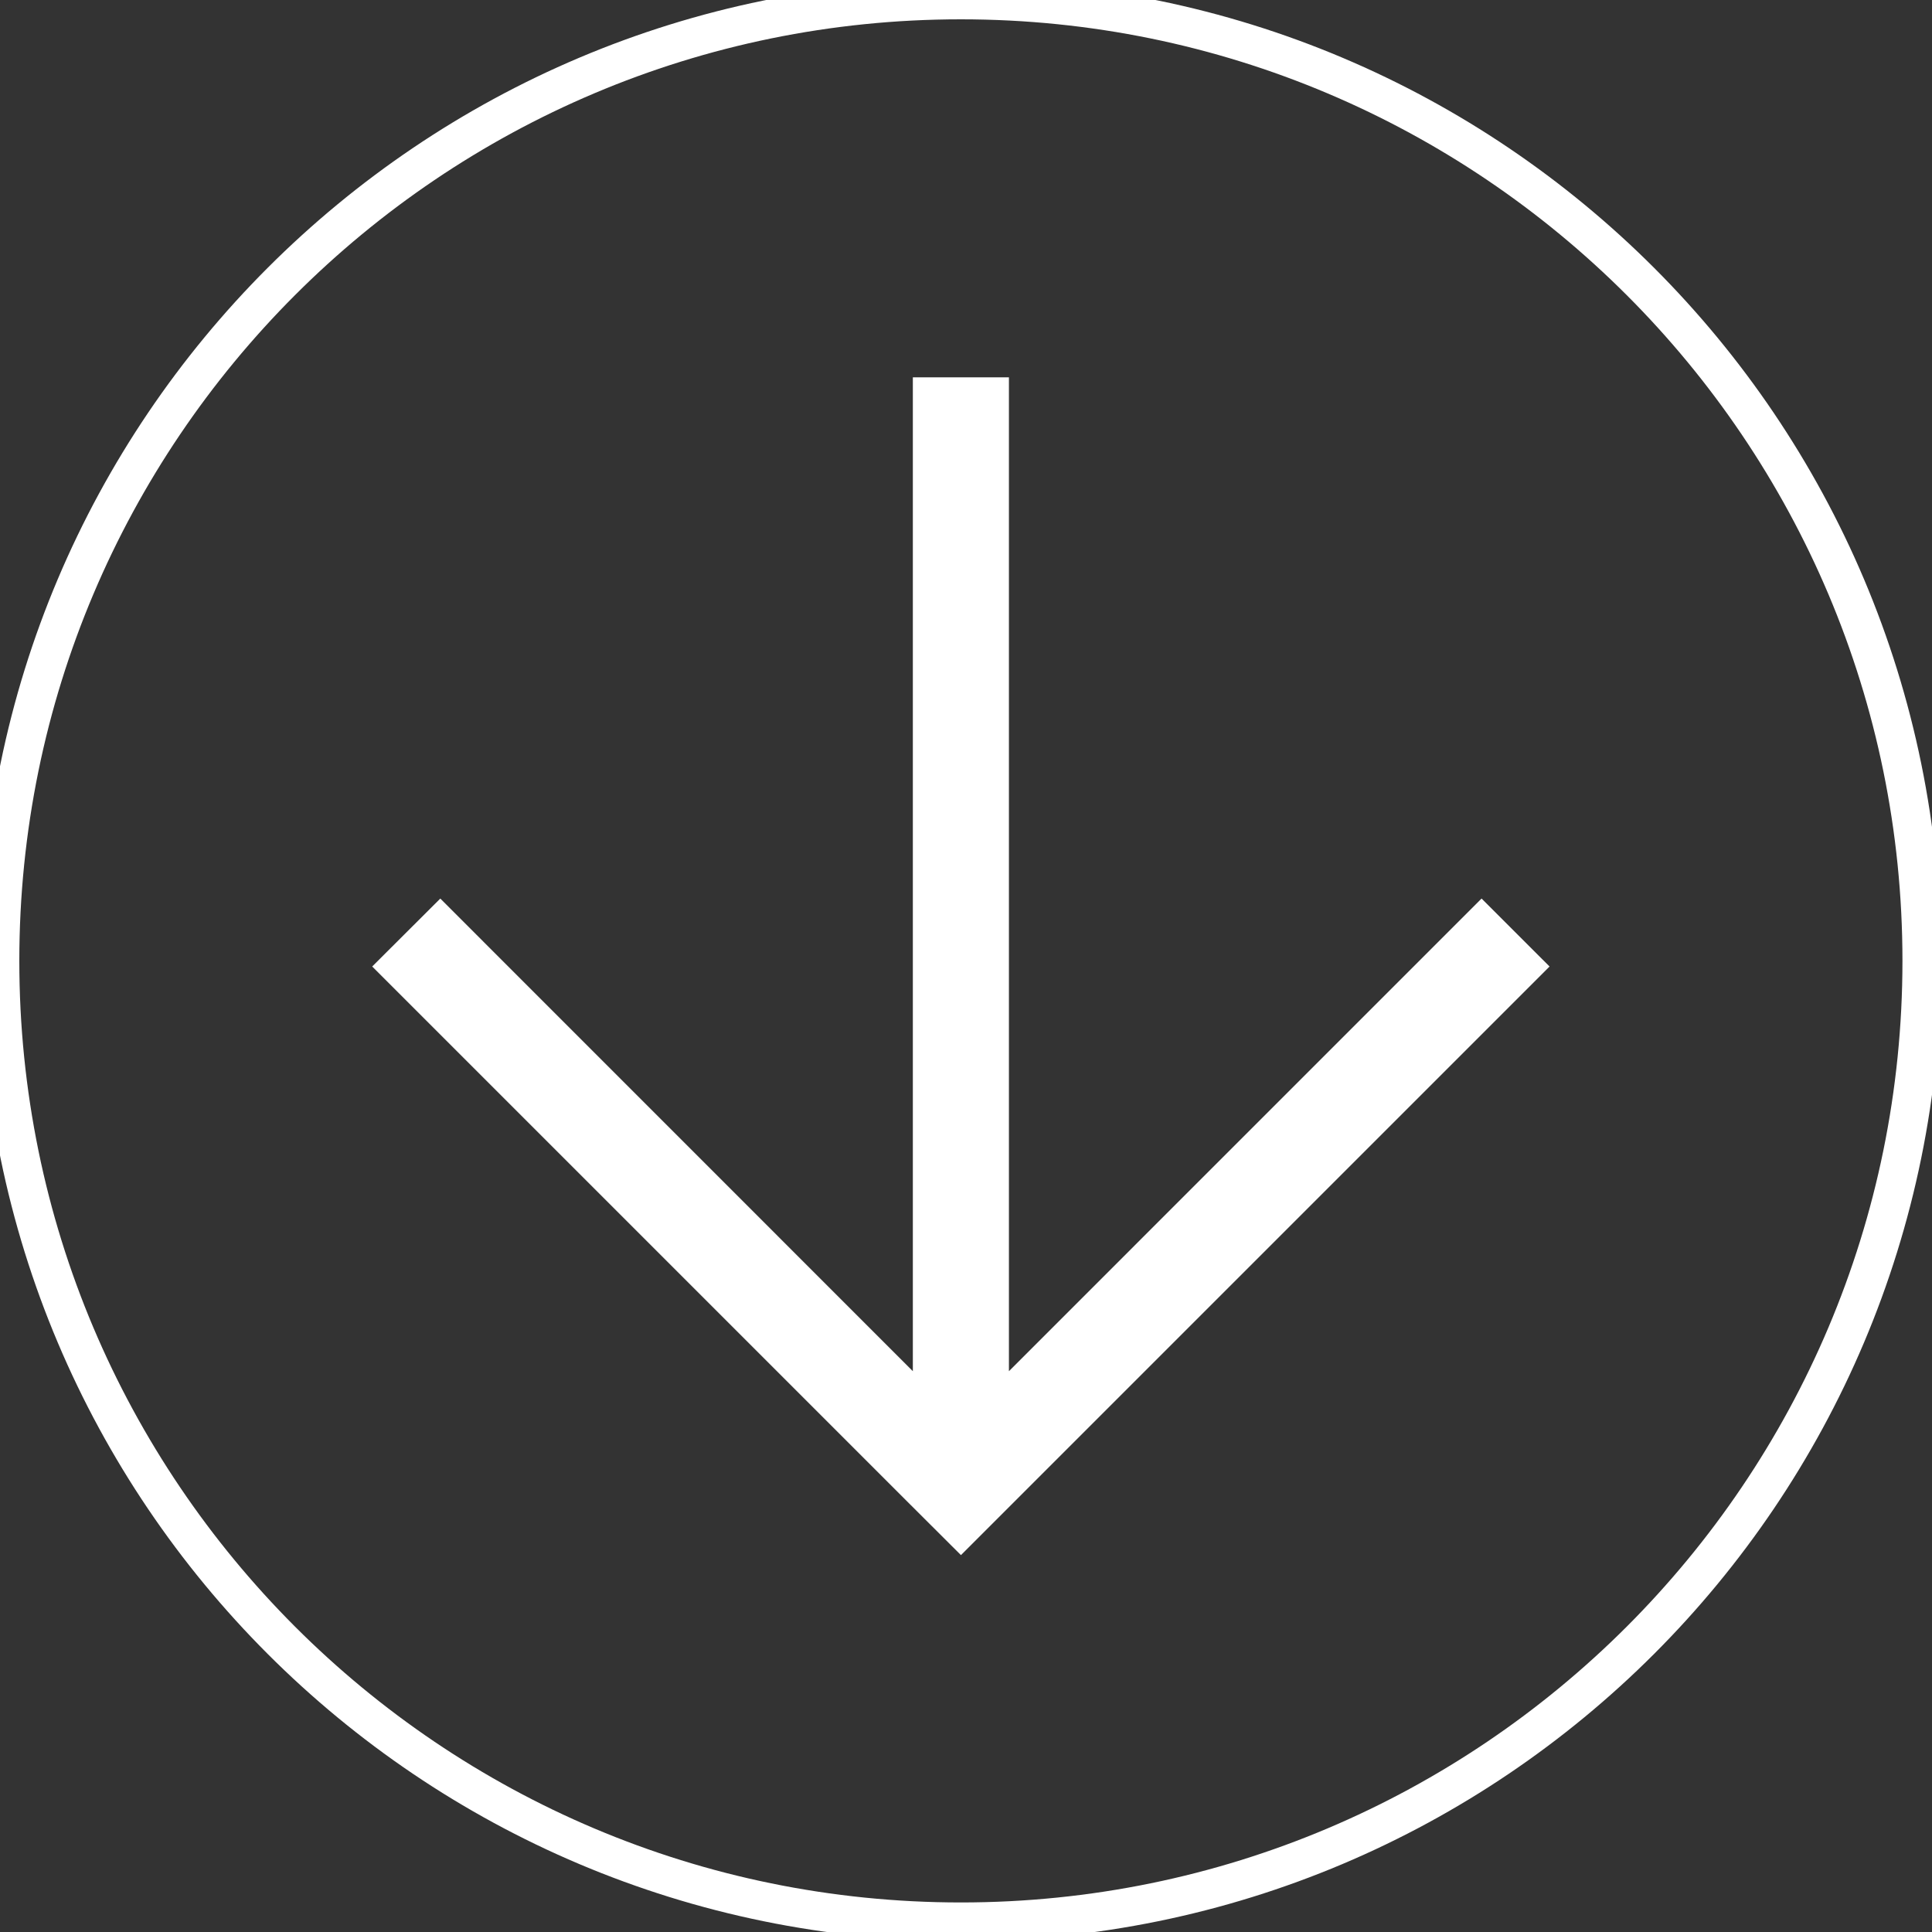 <?xml version="1.0" encoding="utf-8"?>
<!-- Generator: Adobe Illustrator 15.0.0, SVG Export Plug-In . SVG Version: 6.00 Build 0)  -->
<!DOCTYPE svg PUBLIC "-//W3C//DTD SVG 1.1//EN" "http://www.w3.org/Graphics/SVG/1.1/DTD/svg11.dtd">
<svg version="1.1" id="Layer_1" xmlns="http://www.w3.org/2000/svg" xmlns:xlink="http://www.w3.org/1999/xlink" x="0px" y="0px"
	 width="150px" height="150px" viewBox="0 0 150 150" enable-background="new 0 0 150 150" xml:space="preserve">
<rect x="0" y="0" width="150" height="150" fill="#333333" stroke="none"/>
<path fill="none" stroke="#FFFFFF" stroke-width="3" stroke-miterlimit="10" d="M74.6,149.206C33.397,149.206,0,115.809,0,74.6
	C0,33.397,33.397,0,74.6,0c41.208,0,74.606,33.397,74.606,74.6C149.206,115.809,115.809,149.206,74.6,149.206z"/>
<g id="Your_Icon">
	<polygon fill="#FFFFFF" stroke="#FFFFFF" stroke-width="4" stroke-miterlimit="10" points="77.055,115.463 117.479,75.04 
		115.029,72.591 76.333,111.288 76.333,31.294 72.873,31.294 72.873,111.288 34.183,72.591 31.728,75.04 72.151,115.463 
		74.606,117.912 	"/>
</g>
</svg>
